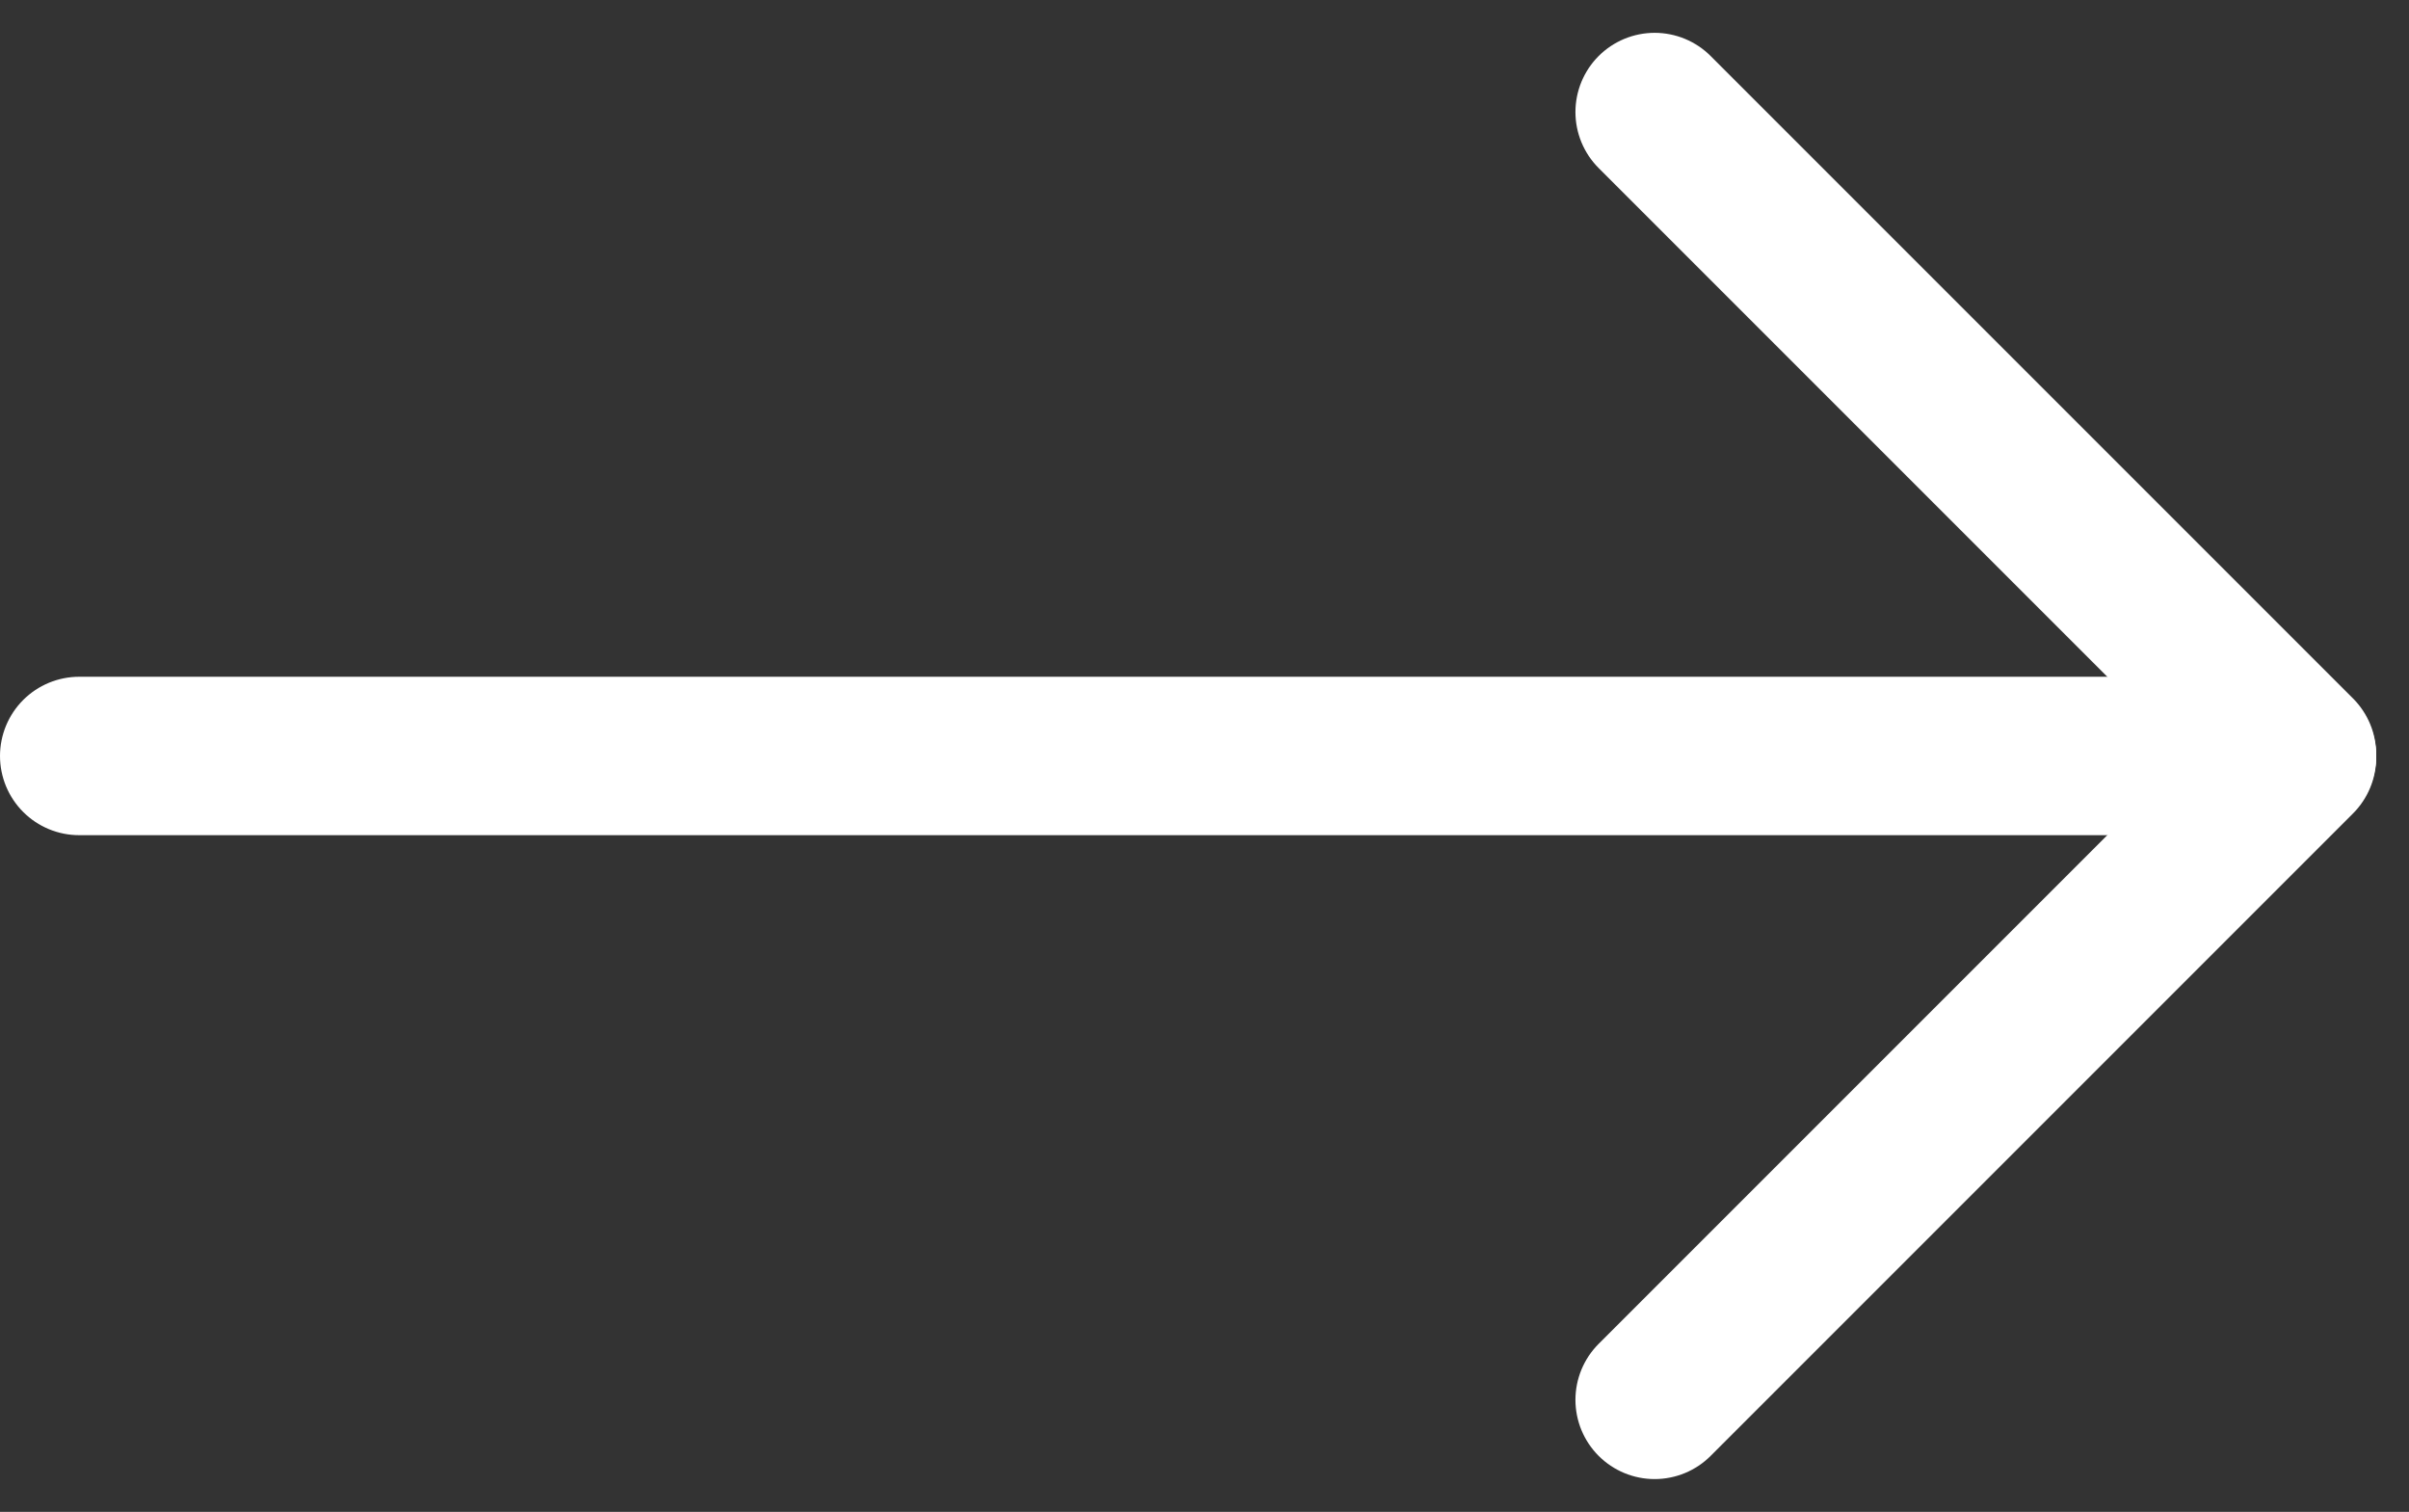 <svg xmlns="http://www.w3.org/2000/svg" width="76.036" height="47.716" viewBox="0 0 76.036 47.716">
  <rect x="0" y="0" width="76.036" height="47.716" fill="#333333" stroke="none"/>
  <defs>
    <style>
      .cls-1 {
        fill: none;
        stroke: #fff;
        stroke-linecap: round;
        stroke-width: 5px;
      }
    </style>
  </defs>
  <g id="arrow-forward" transform="translate(-209 -1005.964)">
    <line id="Linie_2" data-name="Linie 2" class="cls-1" x2="70" transform="translate(211.5 1029.823)"/>
    <line id="Linie_3" data-name="Linie 3" class="cls-1" y1="20.274" x2="20.274" transform="translate(261.226 1029.871)"/>
    <line id="Linie_4" data-name="Linie 4" class="cls-1" x2="20.274" y2="20.274" transform="translate(261.226 1009.5)"/>
  </g>
</svg>
